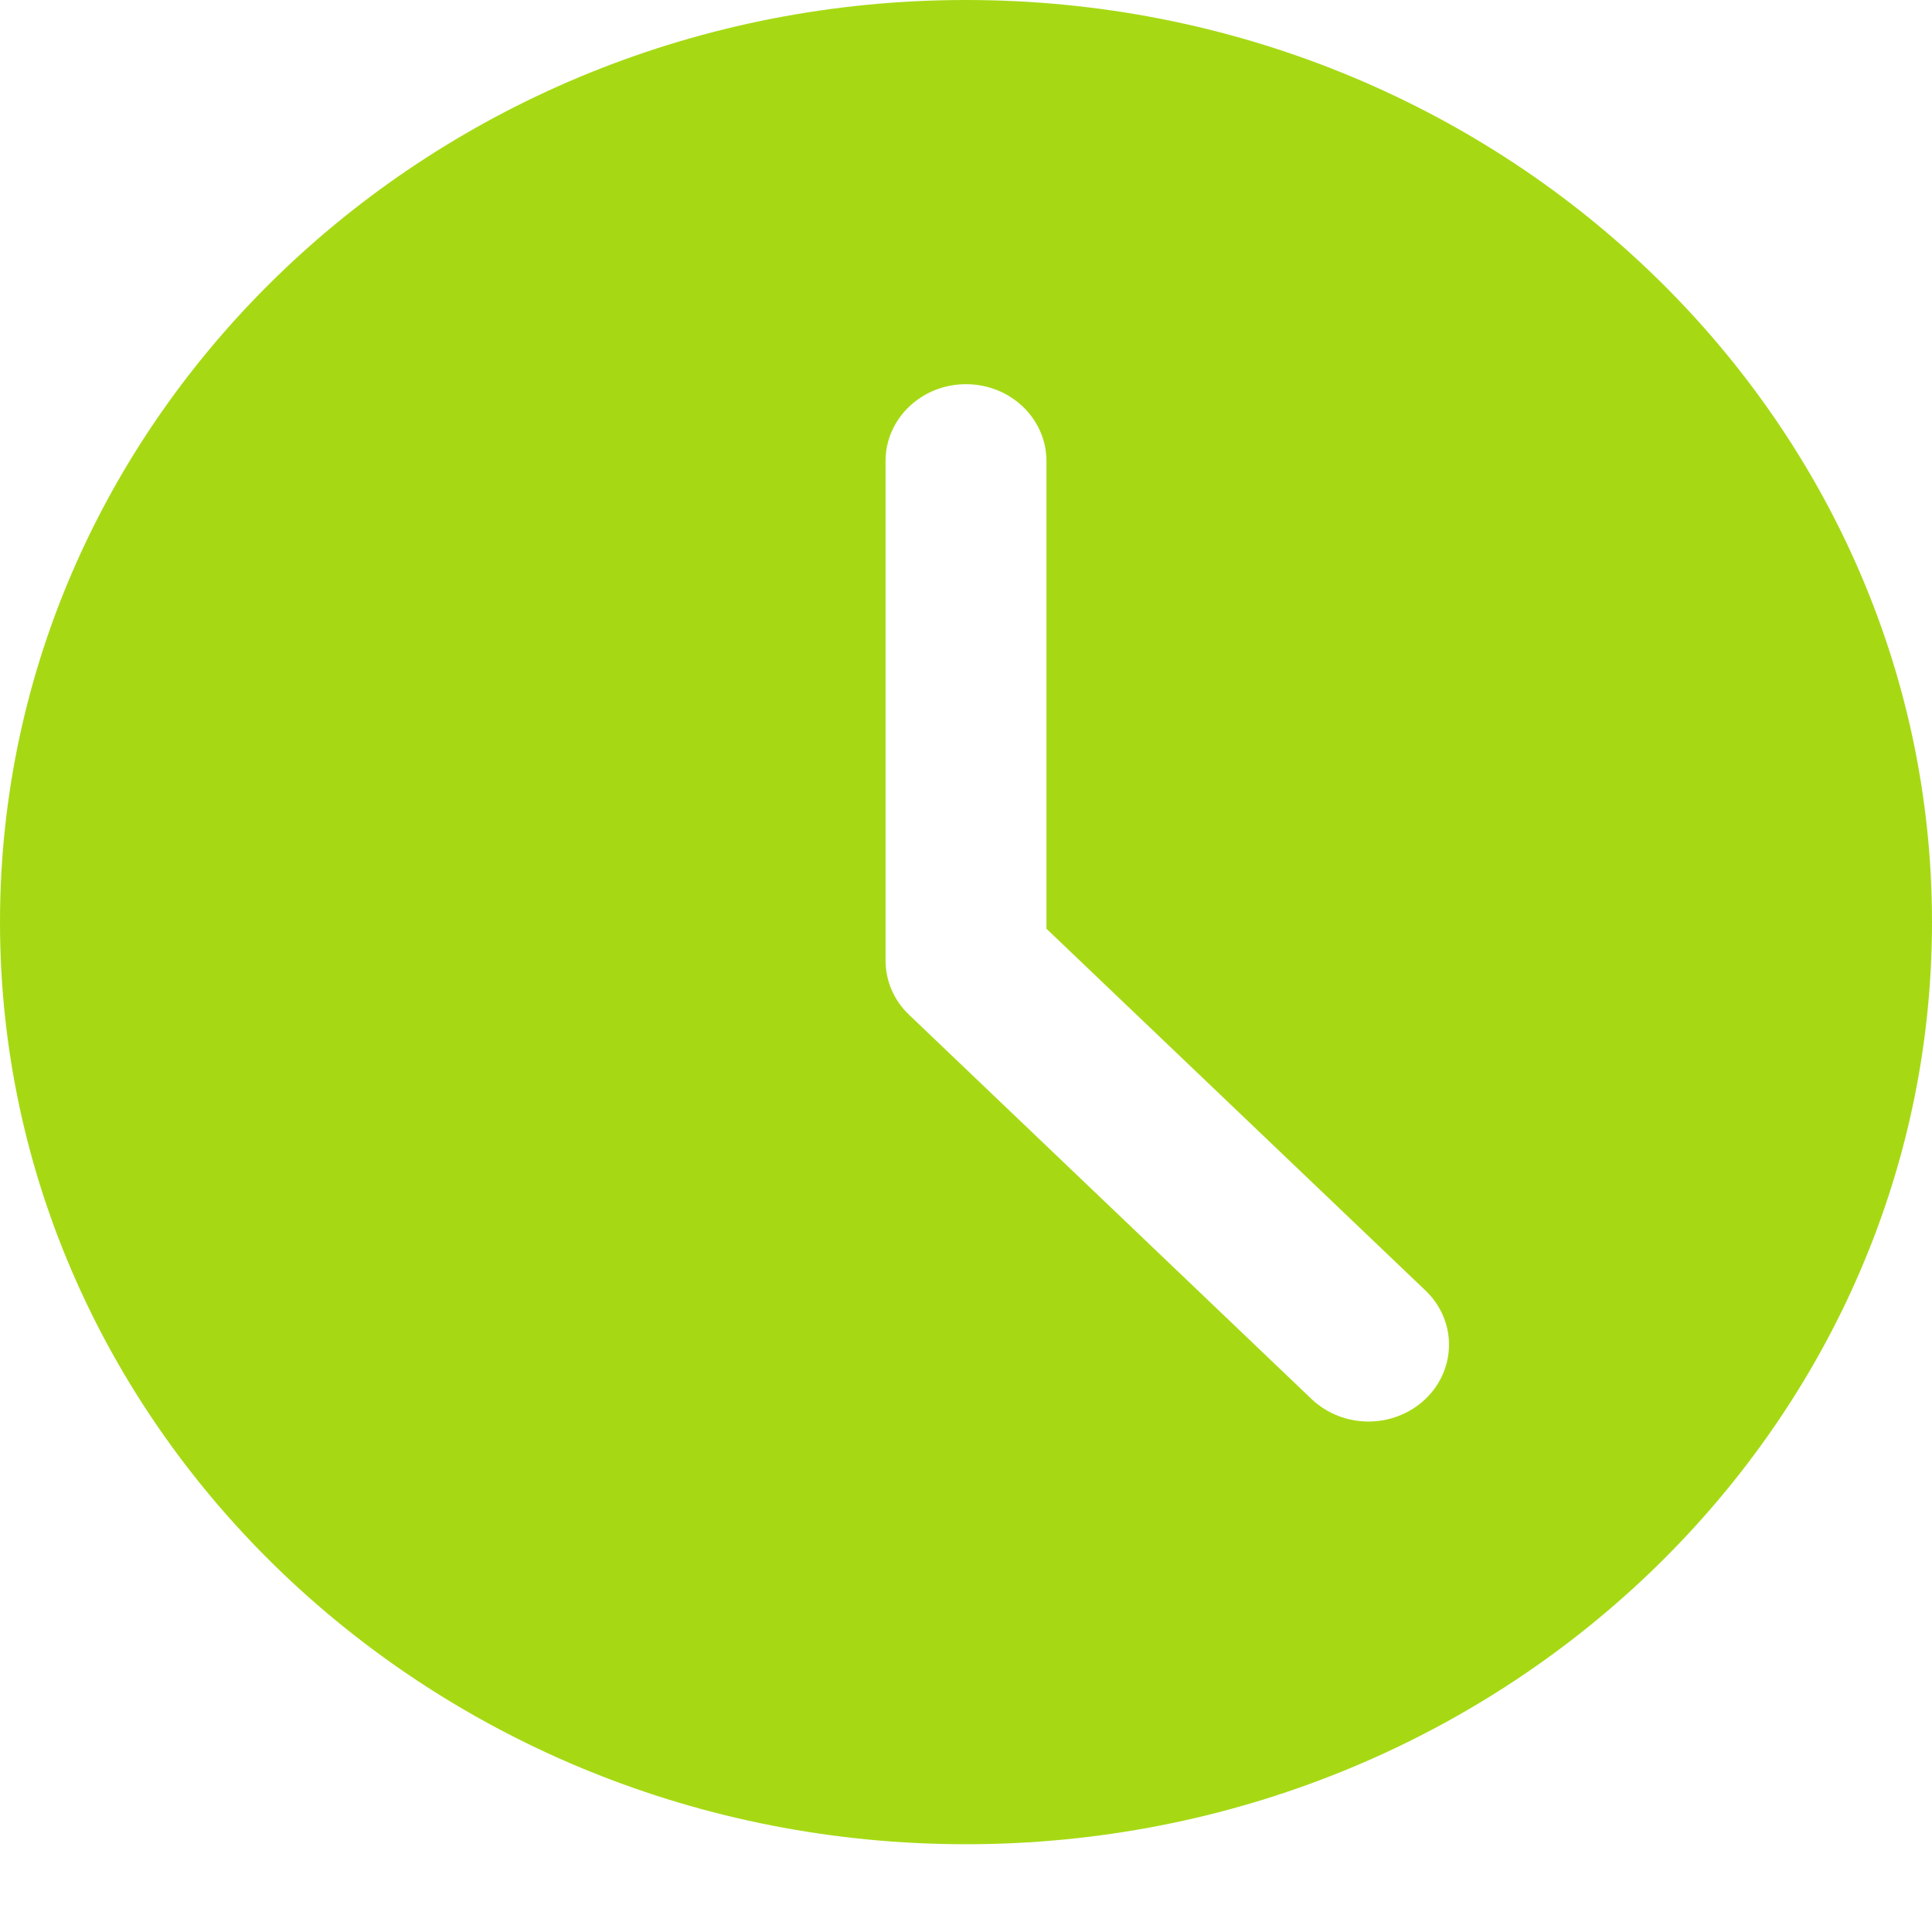 <svg width="14" height="14" viewBox="0 0 14 14" fill="none" xmlns="http://www.w3.org/2000/svg">
<path d="M7 0C3.14 0 0 2.997 0 6.682C0 10.366 3.14 13.364 7 13.364C10.86 13.364 14 10.366 14 6.682C14 2.997 10.86 0 7 0ZM10.329 10.138C10.215 10.246 10.066 10.301 9.917 10.301C9.767 10.301 9.618 10.246 9.504 10.138L6.588 7.354C6.478 7.25 6.417 7.108 6.417 6.96V3.341C6.417 3.033 6.678 2.784 7 2.784C7.322 2.784 7.583 3.033 7.583 3.341V6.73L10.329 9.351C10.557 9.568 10.557 9.92 10.329 10.138Z" fill="#A6D914"/>
</svg>
